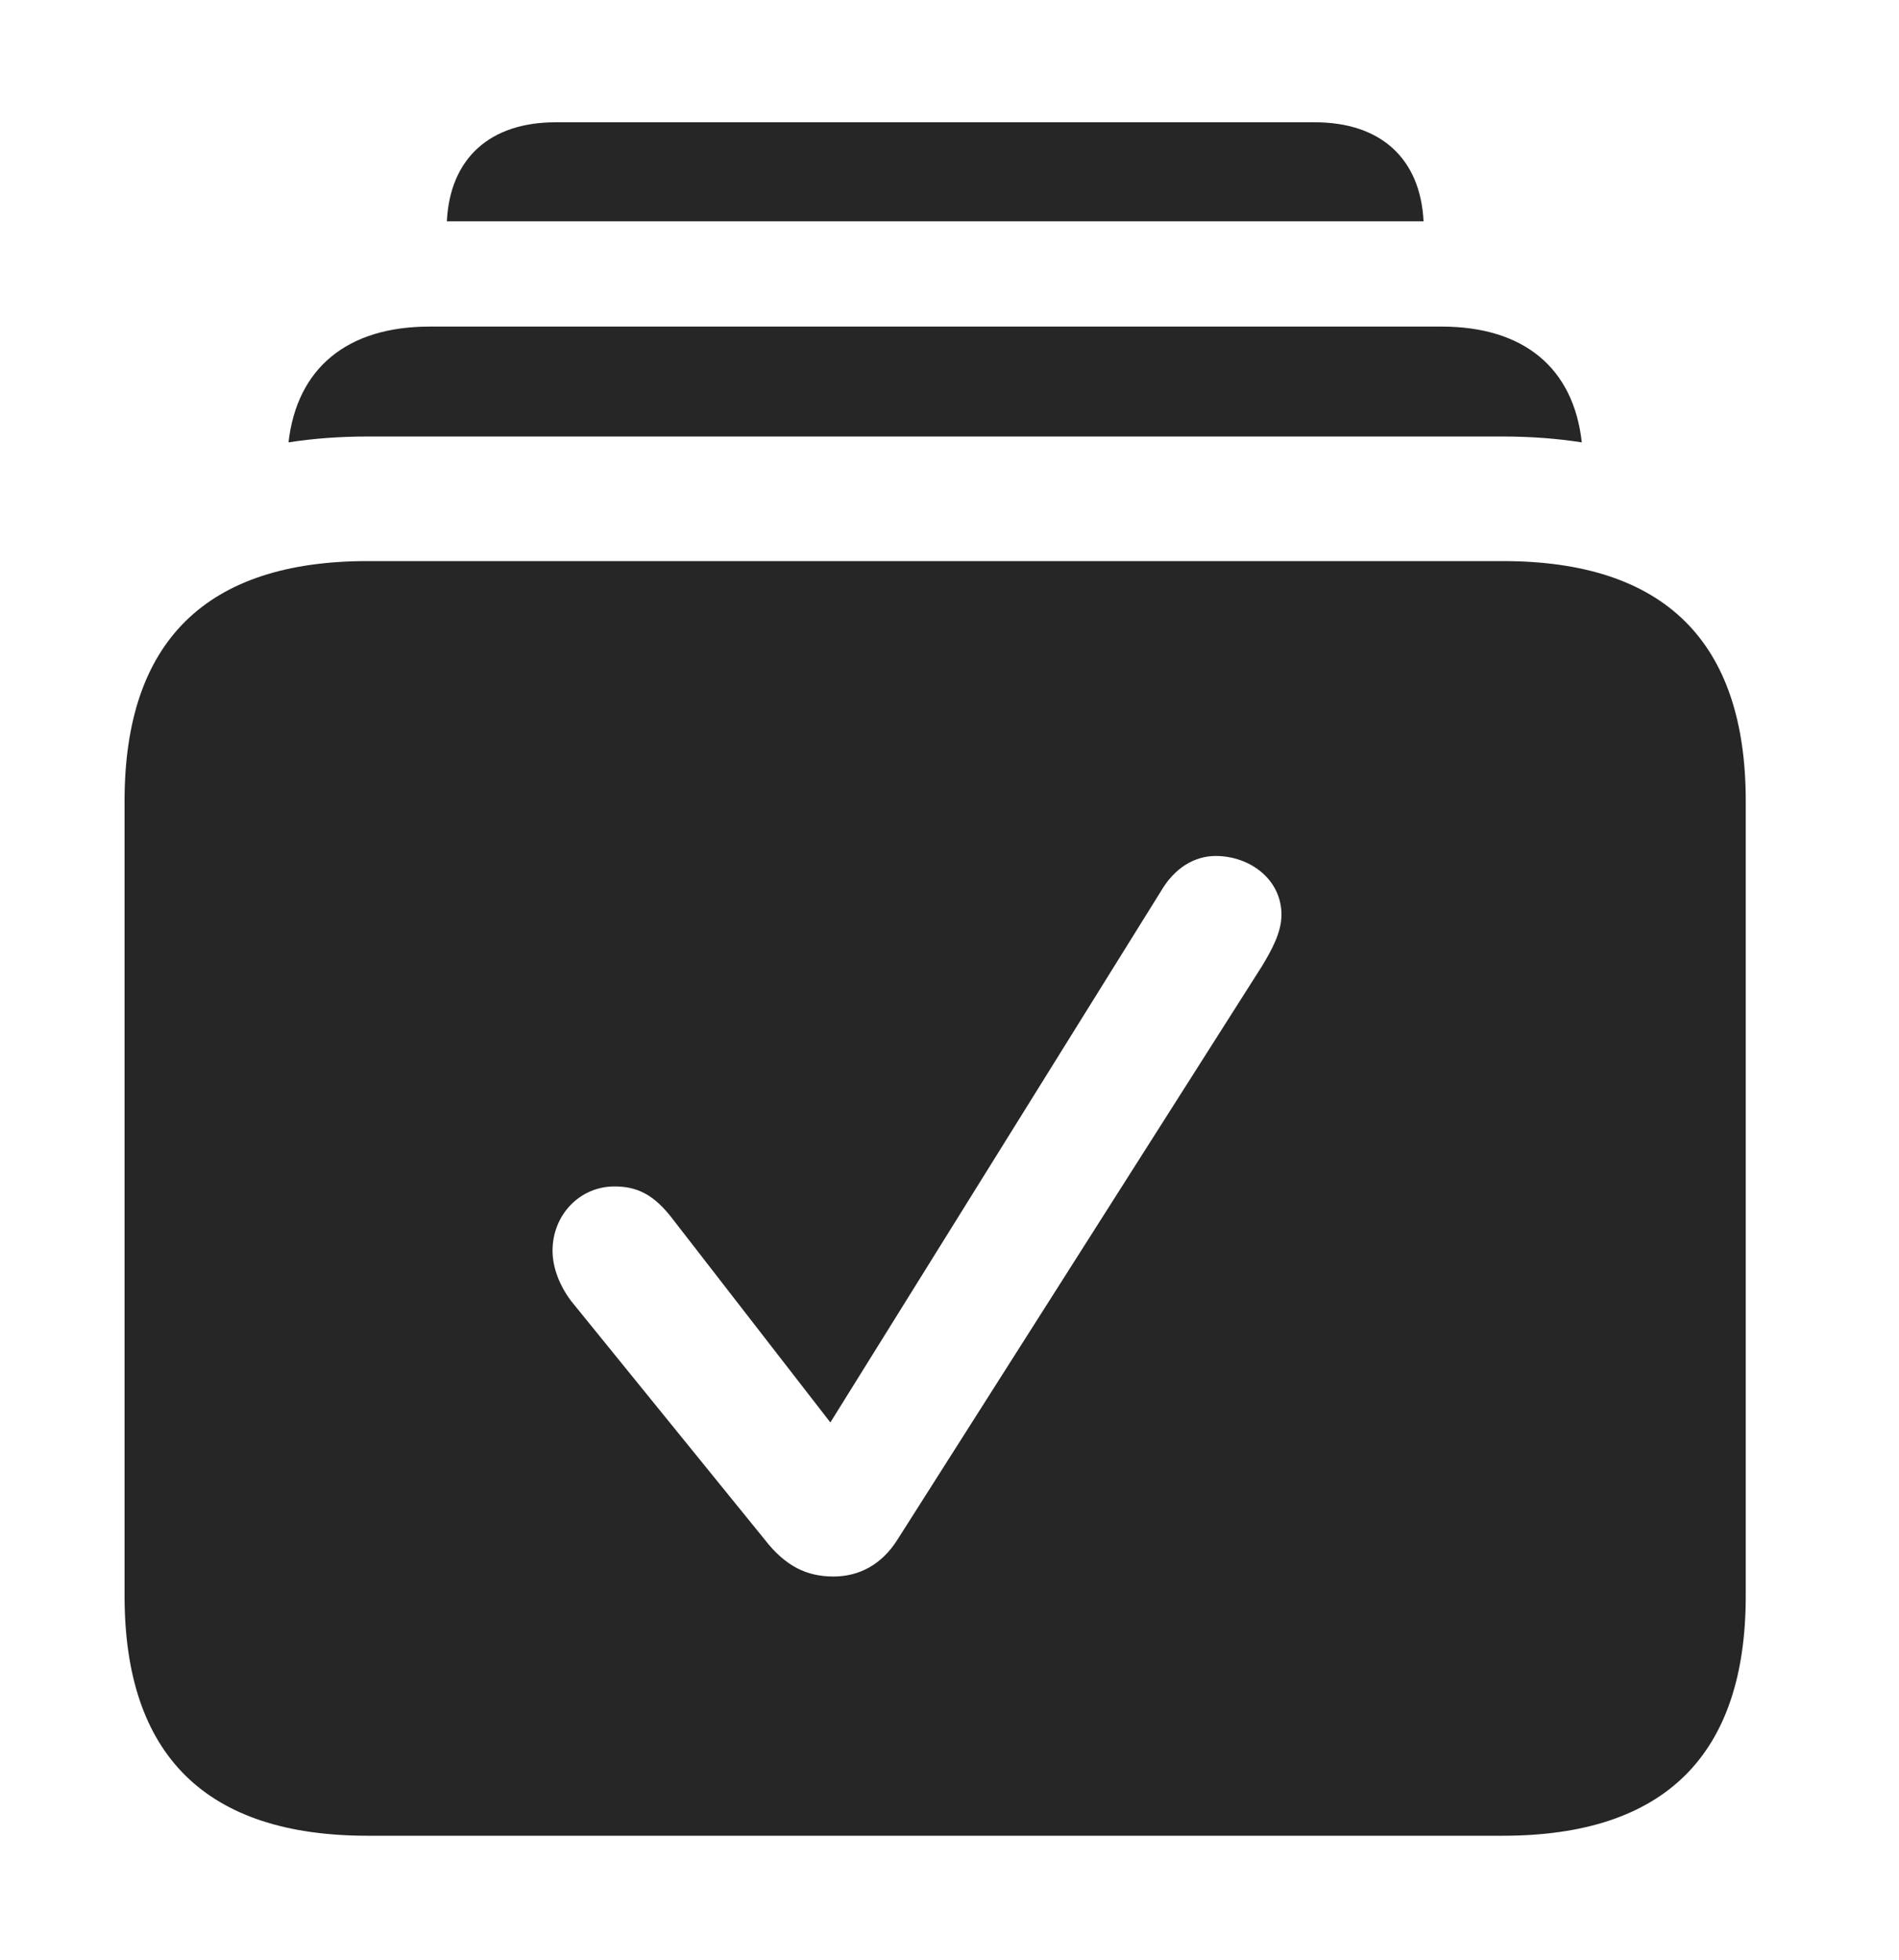 <?xml version="1.0" encoding="UTF-8"?>
<!--Generator: Apple Native CoreSVG 326-->
<!DOCTYPE svg
PUBLIC "-//W3C//DTD SVG 1.1//EN"
       "http://www.w3.org/Graphics/SVG/1.1/DTD/svg11.dtd">
<svg version="1.1" xmlns="http://www.w3.org/2000/svg" xmlns:xlink="http://www.w3.org/1999/xlink" viewBox="0 0 23.965 24.736">
 <g>
  <rect height="24.736" opacity="0" width="23.965" x="0" y="0"/>
  <path d="M17.965 2.793L5.639 2.793C5.679 1.999 6.18 1.543 7.012 1.543L16.592 1.543C17.424 1.543 17.925 1.999 17.965 2.793Z" fill="black" fill-opacity="0.85"/>
  <path d="M19.962 5.582C19.648 5.533 19.315 5.508 18.965 5.508L4.639 5.508C4.288 5.508 3.955 5.533 3.641 5.582C3.748 4.644 4.383 4.121 5.42 4.121L18.193 4.121C19.231 4.121 19.858 4.644 19.962 5.582Z" fill="black" fill-opacity="0.85"/>
  <path d="M22.031 10.107L22.031 20.137C22.031 22.148 21.006 23.164 18.965 23.164L4.639 23.164C2.598 23.164 1.572 22.148 1.572 20.137L1.572 10.107C1.572 8.096 2.598 7.08 4.639 7.08L18.965 7.08C21.006 7.08 22.031 8.096 22.031 10.107ZM14.648 11.25L10.479 17.949L8.496 15.391C8.252 15.068 8.037 14.971 7.754 14.971C7.314 14.971 6.973 15.332 6.973 15.781C6.973 15.996 7.061 16.221 7.207 16.416L9.648 19.424C9.912 19.766 10.185 19.893 10.518 19.893C10.85 19.893 11.133 19.736 11.328 19.424L15.928 12.188C16.045 11.992 16.172 11.768 16.172 11.543C16.172 11.094 15.771 10.801 15.342 10.801C15.078 10.801 14.824 10.947 14.648 11.25Z" fill="black" fill-opacity="0.85"/>
 </g>
</svg>
